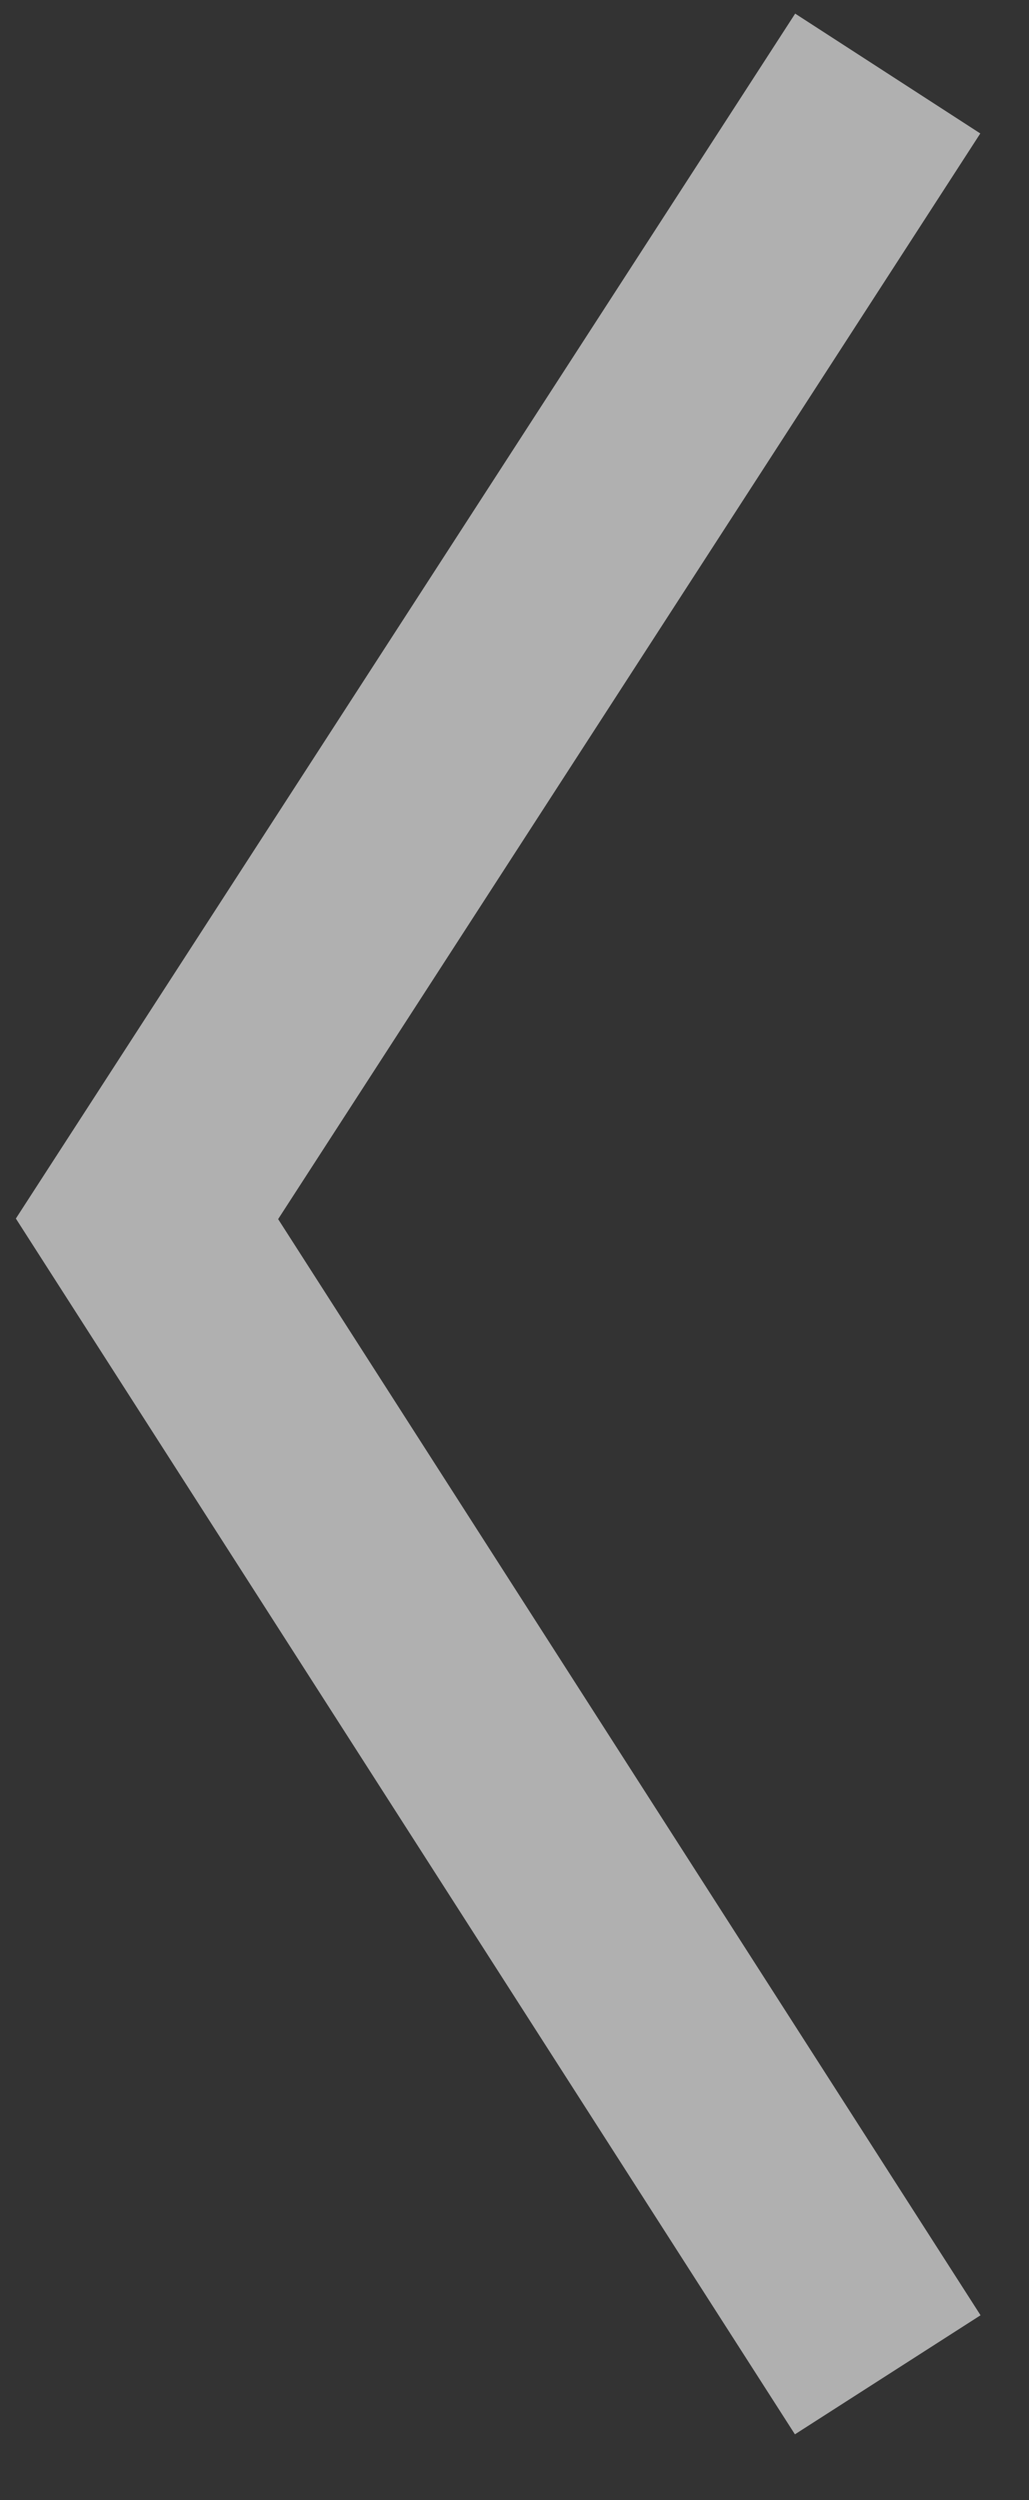 <svg width="14" height="34" viewBox="0 0 14 34" xmlns="http://www.w3.org/2000/svg"><rect x="0" y="0" width="14" height="34" fill="#333333" stroke="none"/><title>Path 10</title><path d="M12.078 1L2 16.575l10.078 15.72" stroke="#FFF" stroke-width="3" fill="none" stroke-opacity=".611"/></svg>